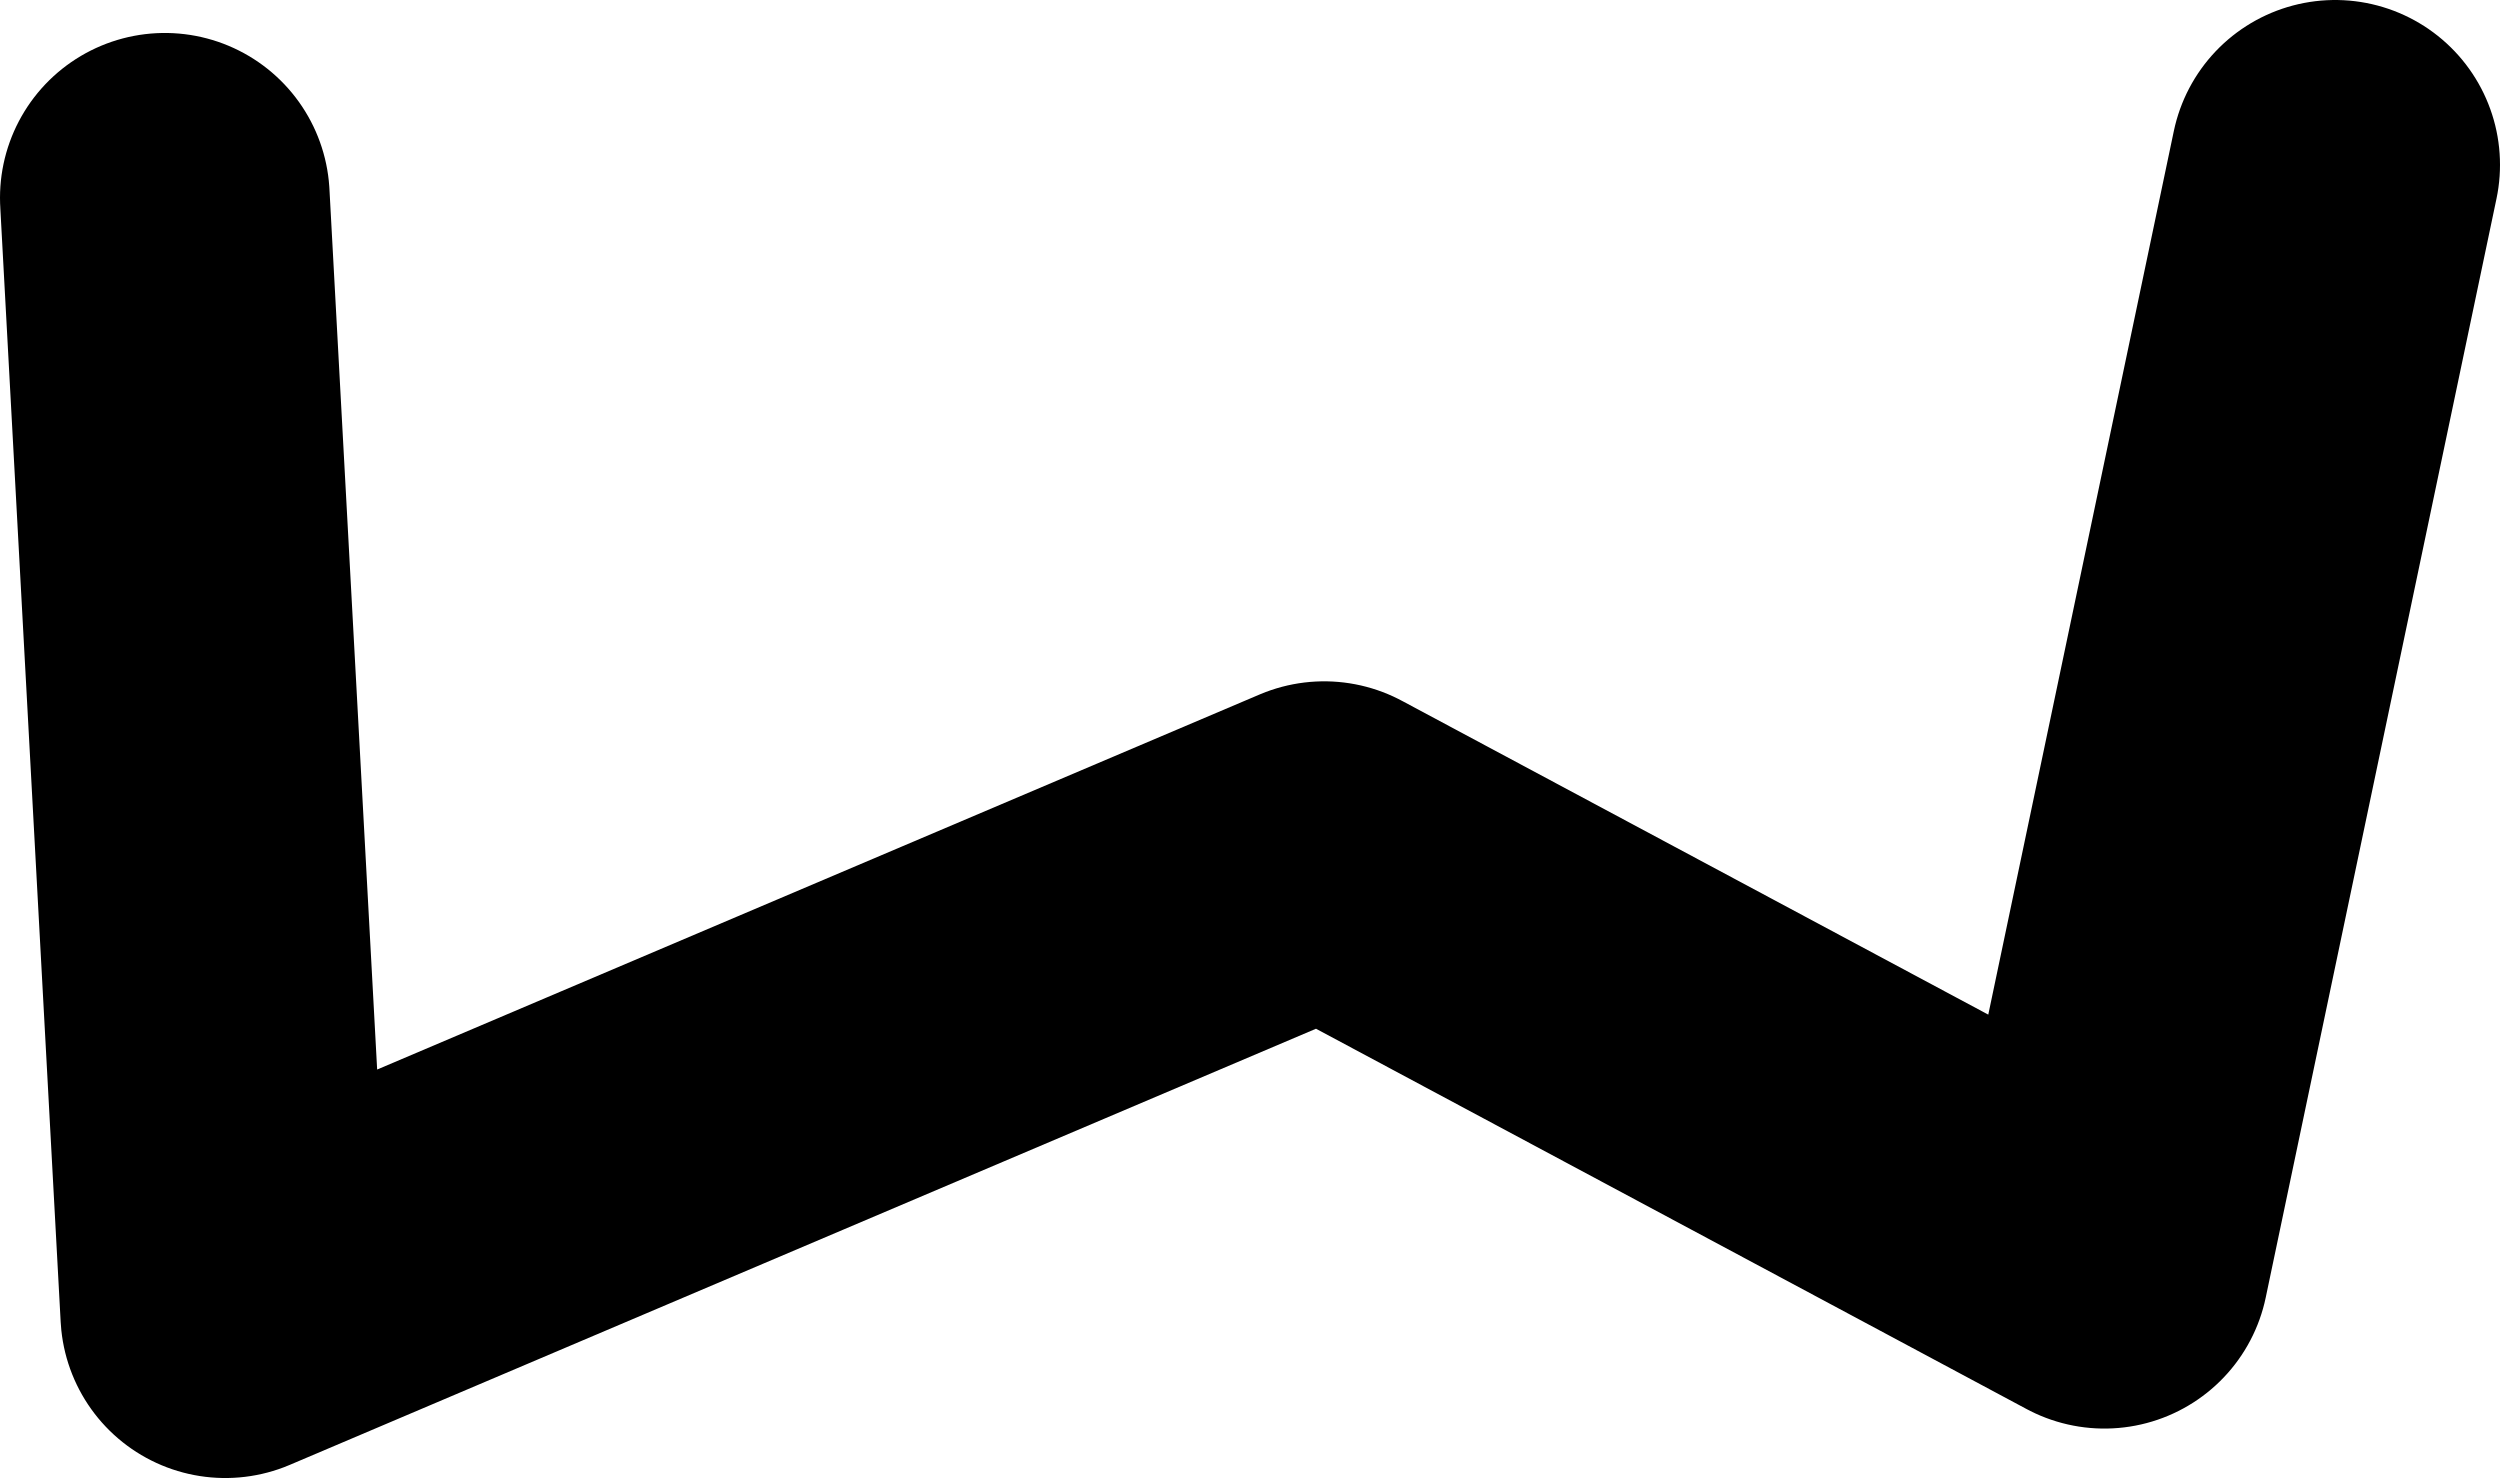 <?xml version="1.0" encoding="UTF-8" standalone="no"?>
<svg xmlns:ffdec="https://www.free-decompiler.com/flash" xmlns:xlink="http://www.w3.org/1999/xlink" ffdec:objectType="shape" height="13.45px" width="22.75px" xmlns="http://www.w3.org/2000/svg">
  <g transform="matrix(1.0, 0.0, 0.0, 1.0, 11.95, -2.35)">
    <path d="M9.3 3.85 L7.2 13.85 0.1 10.05 -9.9 14.3 -10.45 4.15" fill="none" stroke="#000000" stroke-linecap="round" stroke-linejoin="round" stroke-width="3.0"/>
  </g>
</svg>
